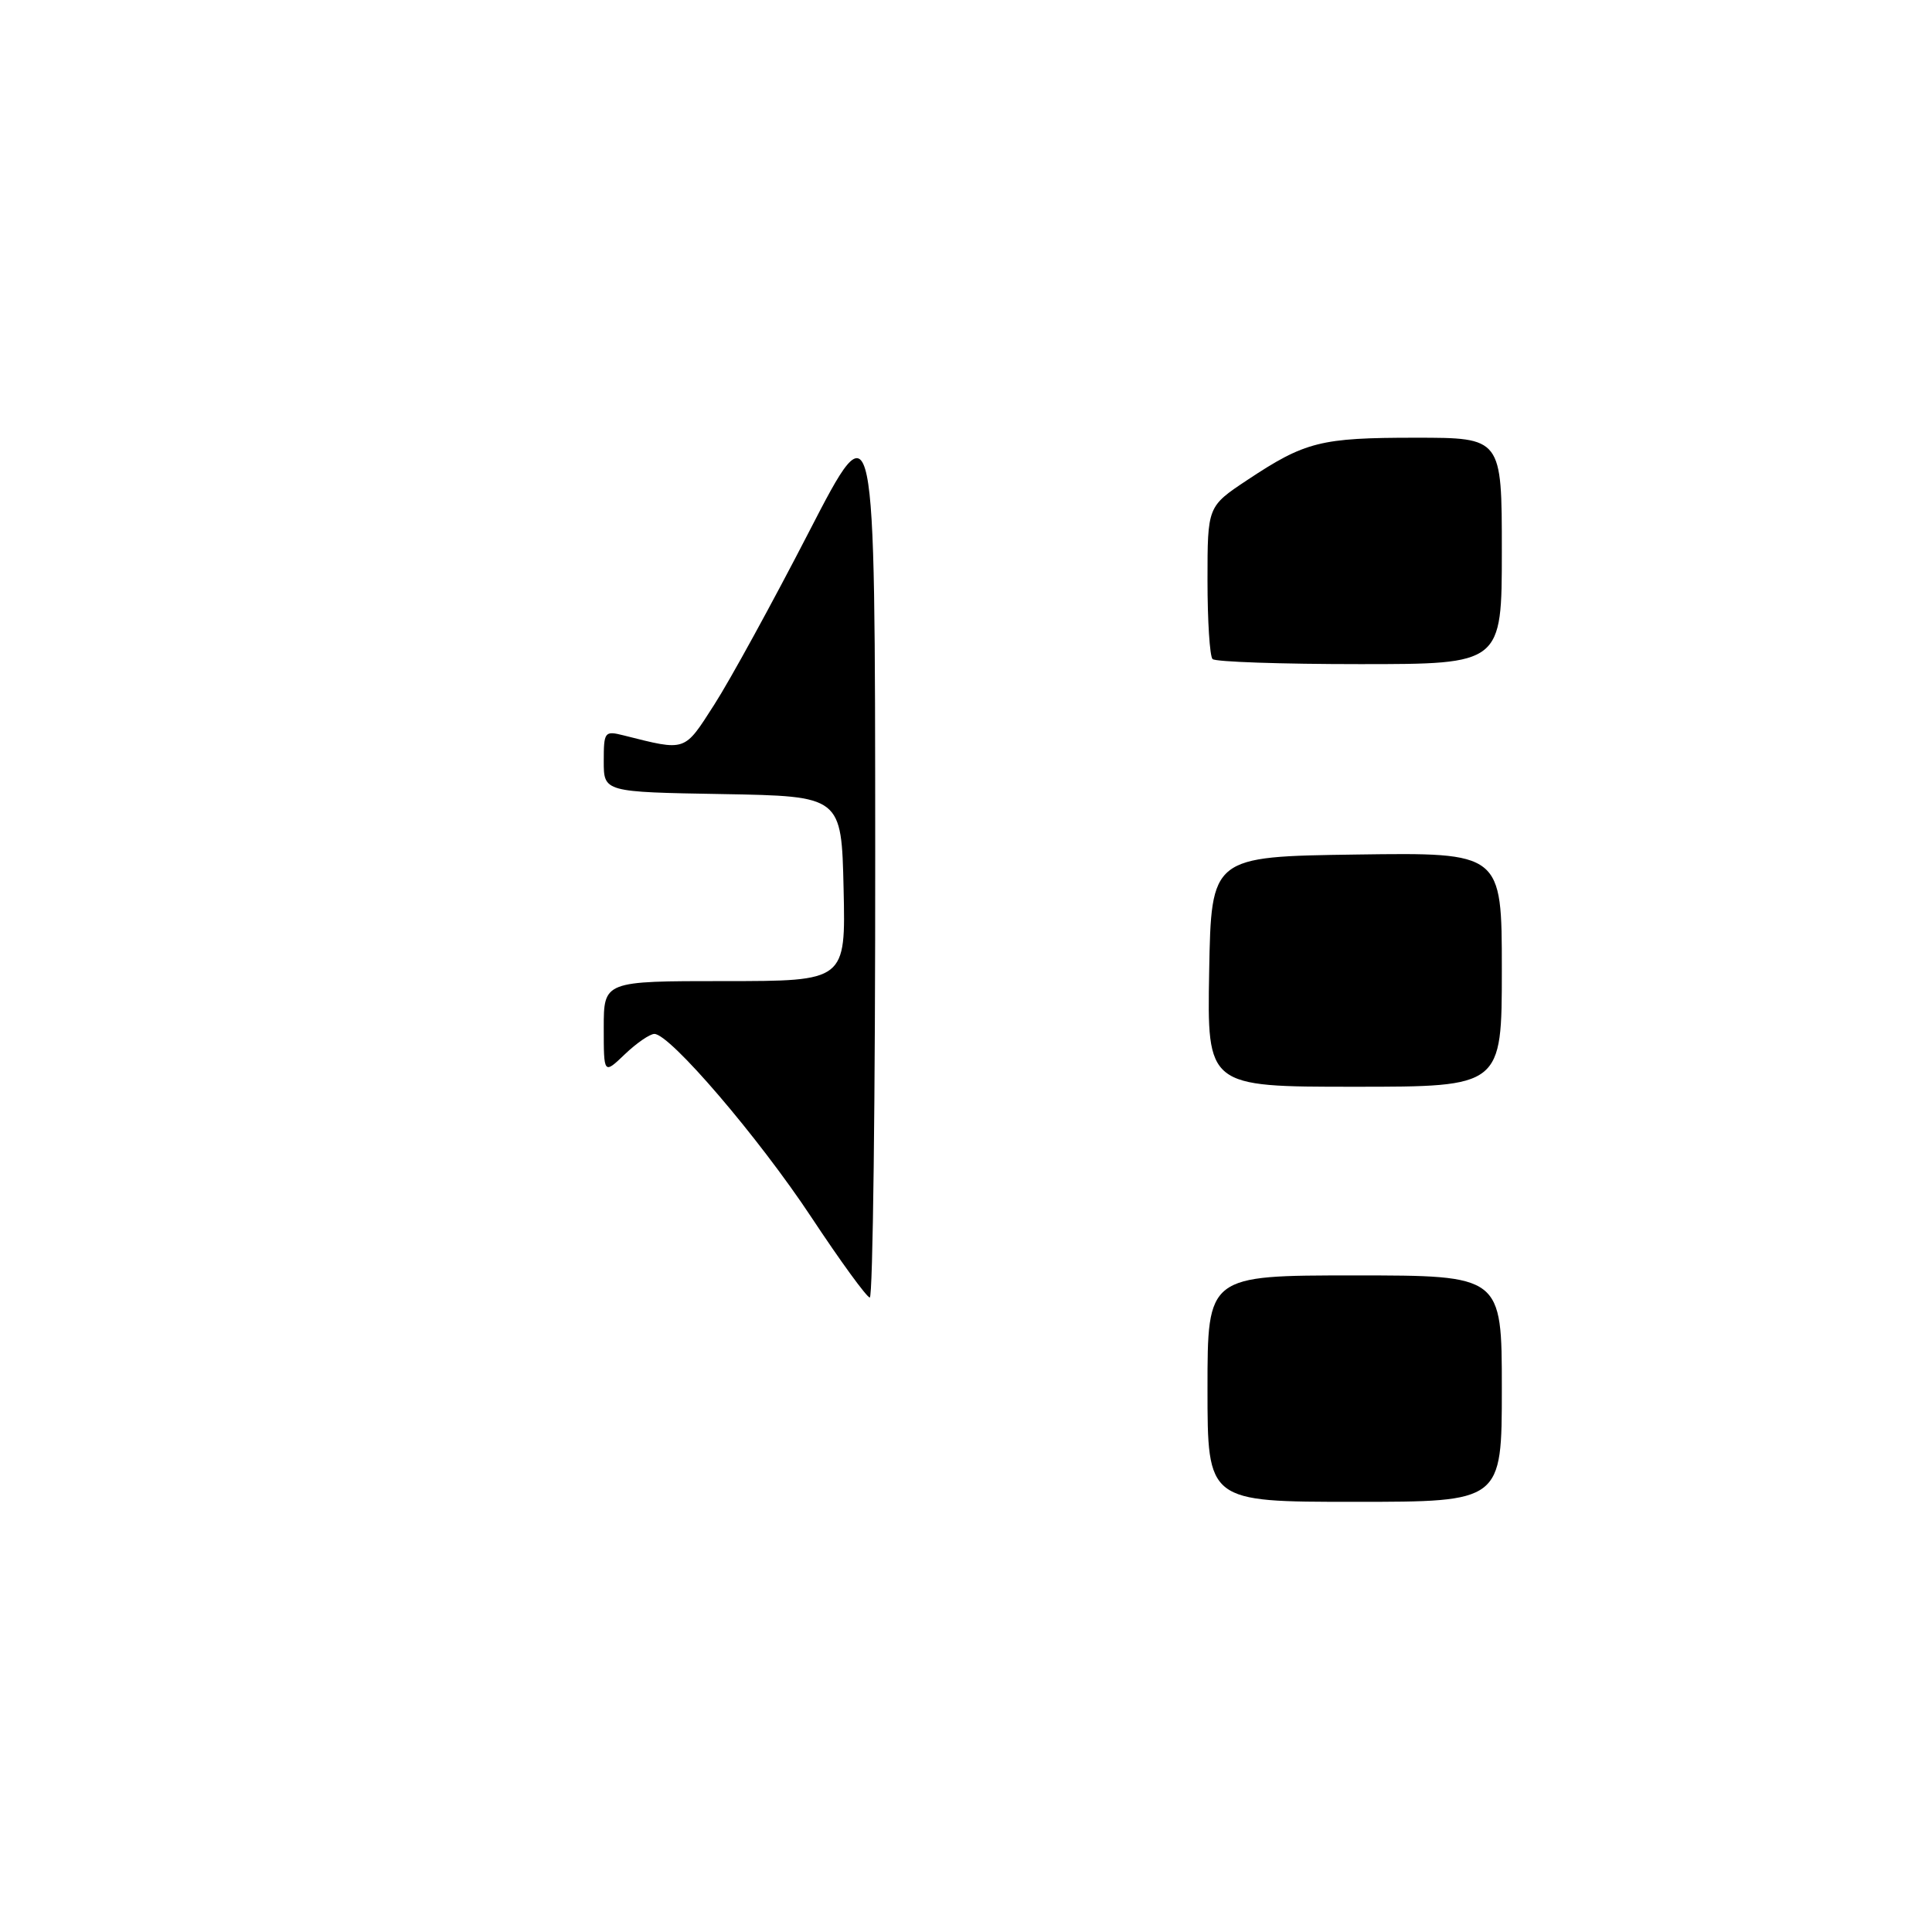 <?xml version="1.0" encoding="UTF-8" standalone="no"?>
<!DOCTYPE svg PUBLIC "-//W3C//DTD SVG 1.1//EN" "http://www.w3.org/Graphics/SVG/1.1/DTD/svg11.dtd" >
<svg xmlns="http://www.w3.org/2000/svg" xmlns:xlink="http://www.w3.org/1999/xlink" version="1.1" viewBox="0 0 256 256">
 <g >
 <path fill="currentColor"
d=" M 160.00 184.00 C 160.00 169.00 160.00 169.00 179.50 169.00 C 199.00 169.00 199.00 169.00 199.00 184.00 C 199.00 199.00 199.00 199.00 179.50 199.00 C 160.00 199.00 160.00 199.00 160.00 184.00 Z  M 107.51 161.29 C 100.50 150.69 88.77 137.00 86.71 137.00 C 86.11 137.00 84.35 138.21 82.80 139.69 C 80.00 142.37 80.00 142.37 80.00 136.19 C 80.00 130.00 80.00 130.00 96.03 130.00 C 112.06 130.00 112.06 130.00 111.78 117.75 C 111.50 105.50 111.50 105.50 95.75 105.22 C 80.00 104.95 80.00 104.95 80.00 100.87 C 80.00 96.96 80.11 96.81 82.62 97.44 C 90.98 99.54 90.60 99.67 94.65 93.36 C 96.72 90.14 102.36 79.85 107.18 70.50 C 115.95 53.50 115.95 53.50 115.97 112.75 C 115.99 145.34 115.66 171.97 115.25 171.93 C 114.84 171.89 111.35 167.10 107.51 161.29 Z  M 160.22 128.75 C 160.50 113.50 160.50 113.50 179.75 113.23 C 199.00 112.96 199.00 112.96 199.00 128.48 C 199.00 144.00 199.00 144.00 179.47 144.00 C 159.95 144.00 159.95 144.00 160.22 128.75 Z  M 160.67 87.33 C 160.30 86.97 160.00 82.27 160.00 76.89 C 160.00 67.11 160.00 67.11 165.25 63.62 C 172.95 58.51 174.98 58.00 187.57 58.00 C 199.00 58.00 199.00 58.00 199.00 73.00 C 199.00 88.00 199.00 88.00 180.17 88.00 C 169.81 88.00 161.03 87.70 160.67 87.33 Z "/>
</g>
</svg>